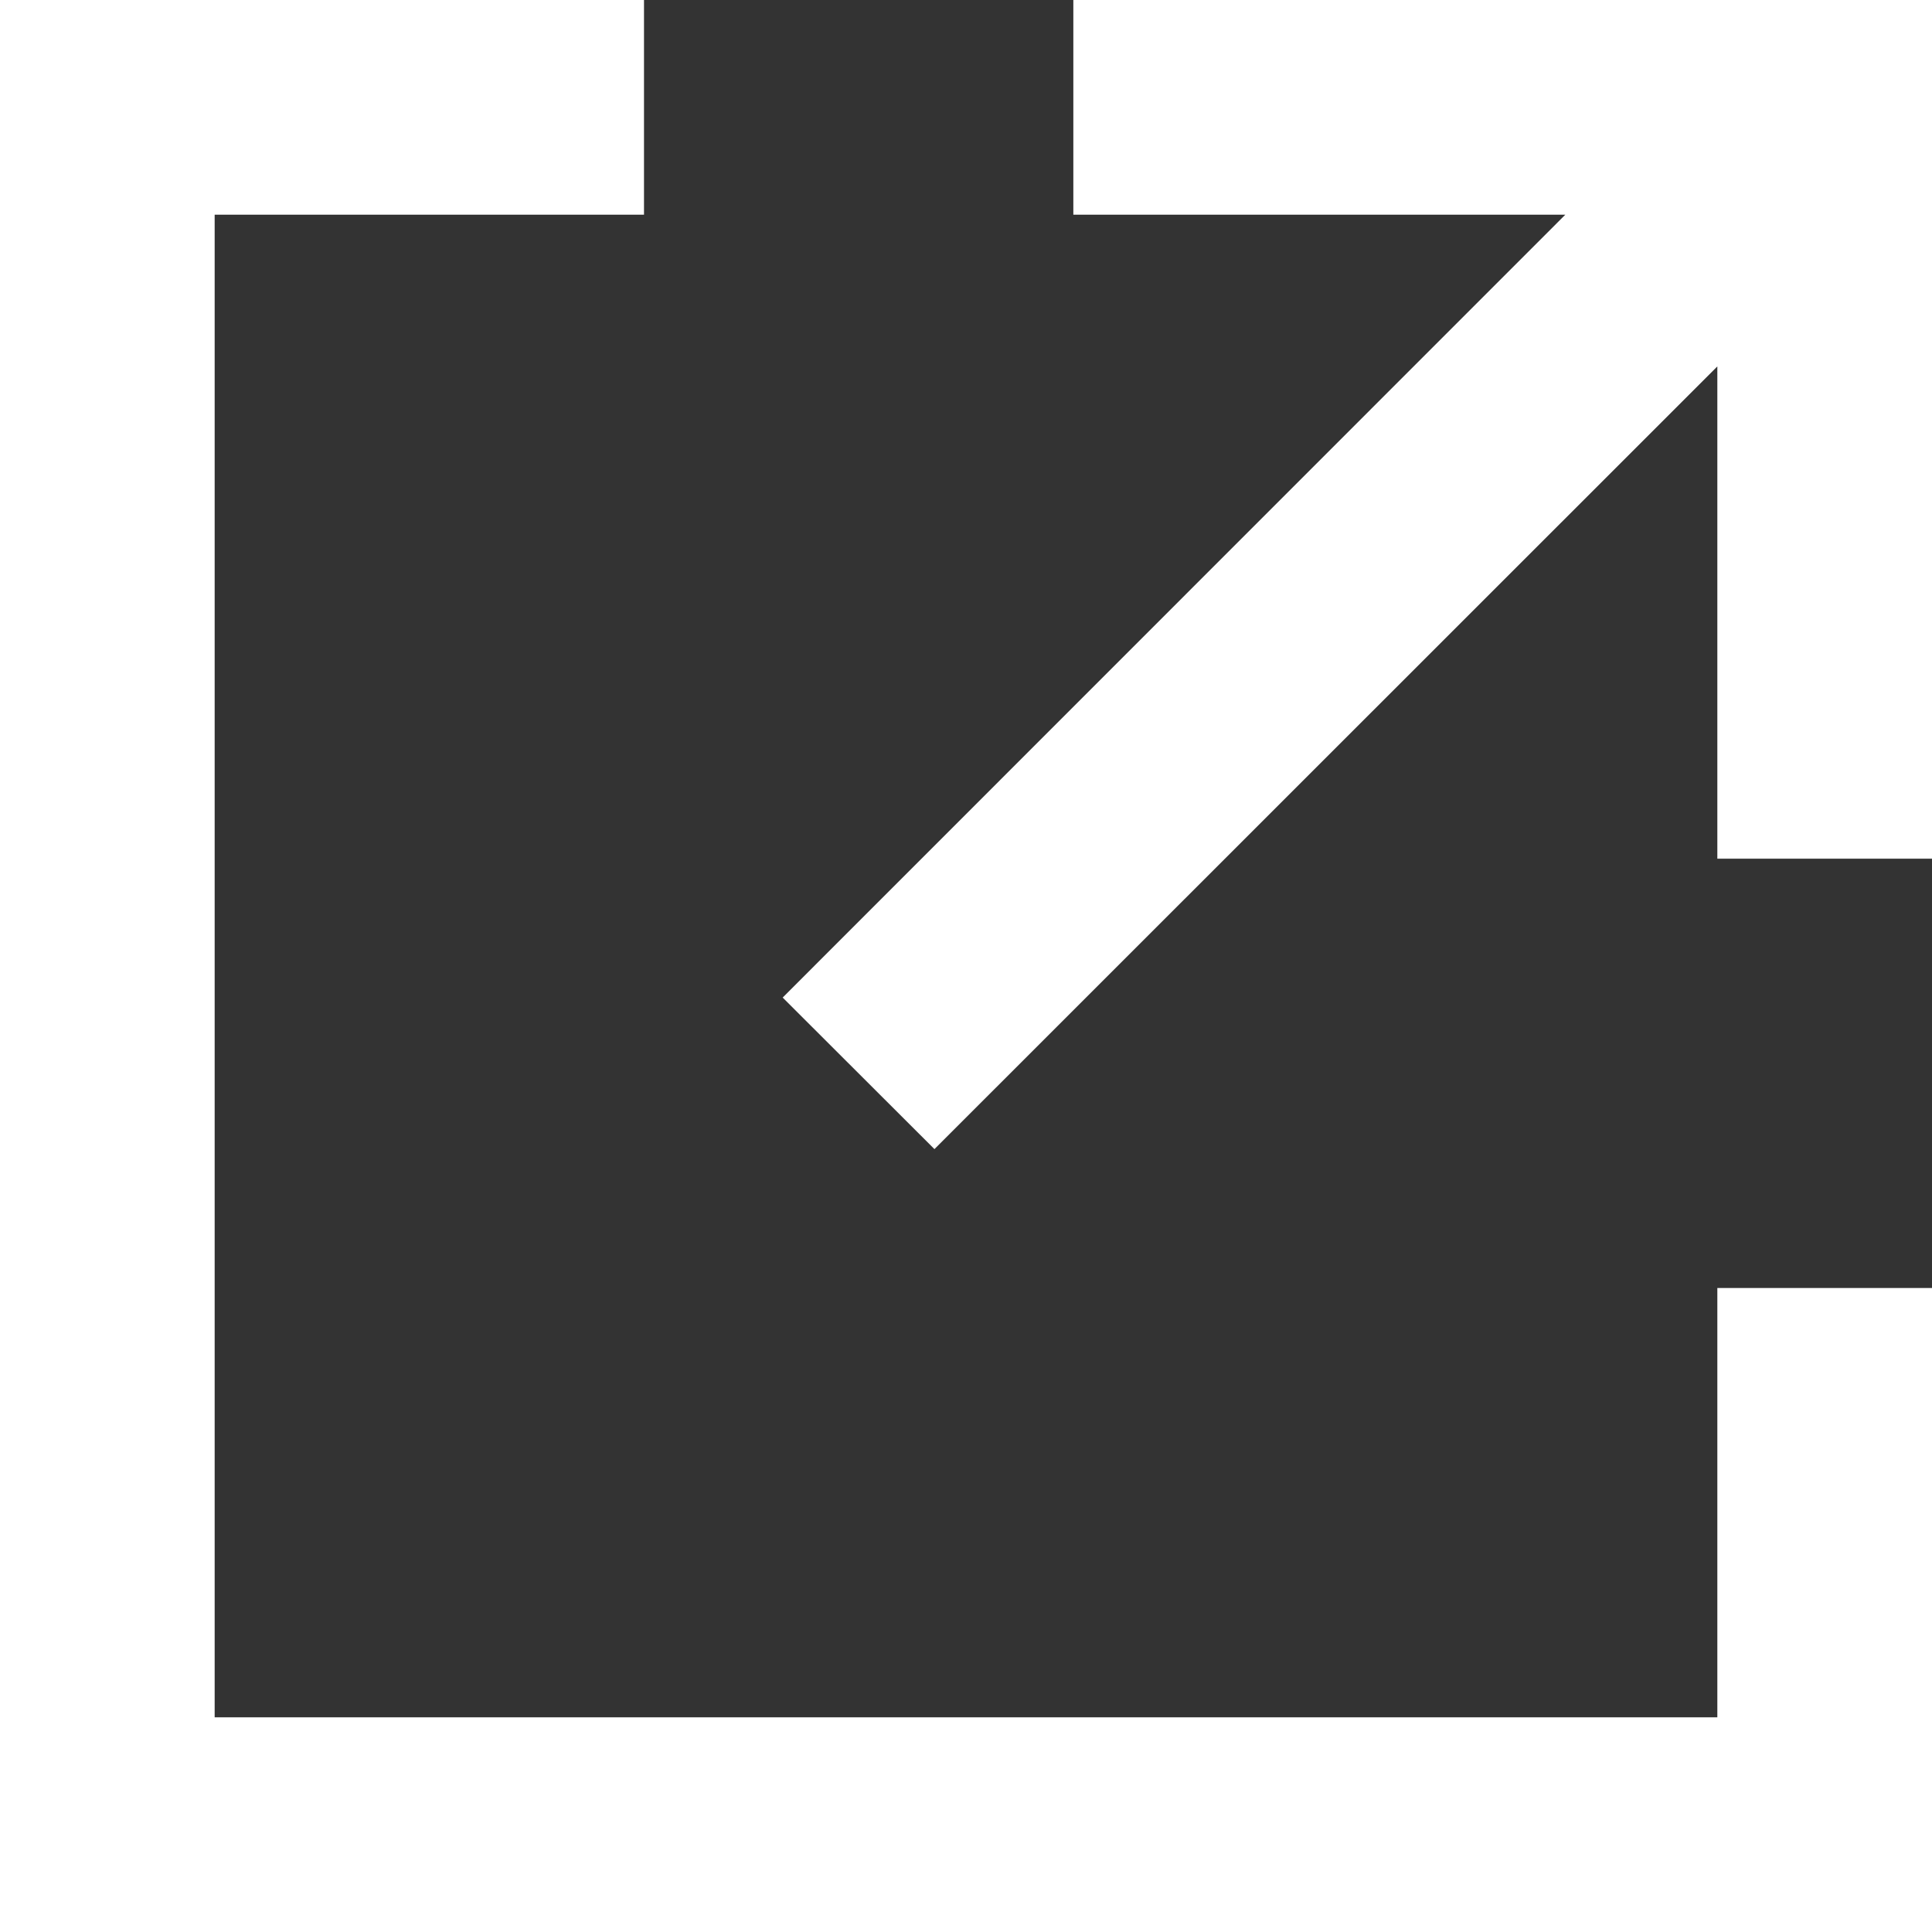 <svg width="9px" height="9px" viewbox="0 0 9 9" xmlns="http://www.w3.org/2000/svg"><rect width="100%" height="100%" fill="#333333" stroke="none"/><title>Fill 4</title><path d="M5 0h4v4H8V1.707L4.353 5.353l-.707-.706L7.292 1H5V0zM0 0h3v1H1v7h7V6h1v3H0V0z" fill="#FFF" fill-rule="evenodd"/></svg>